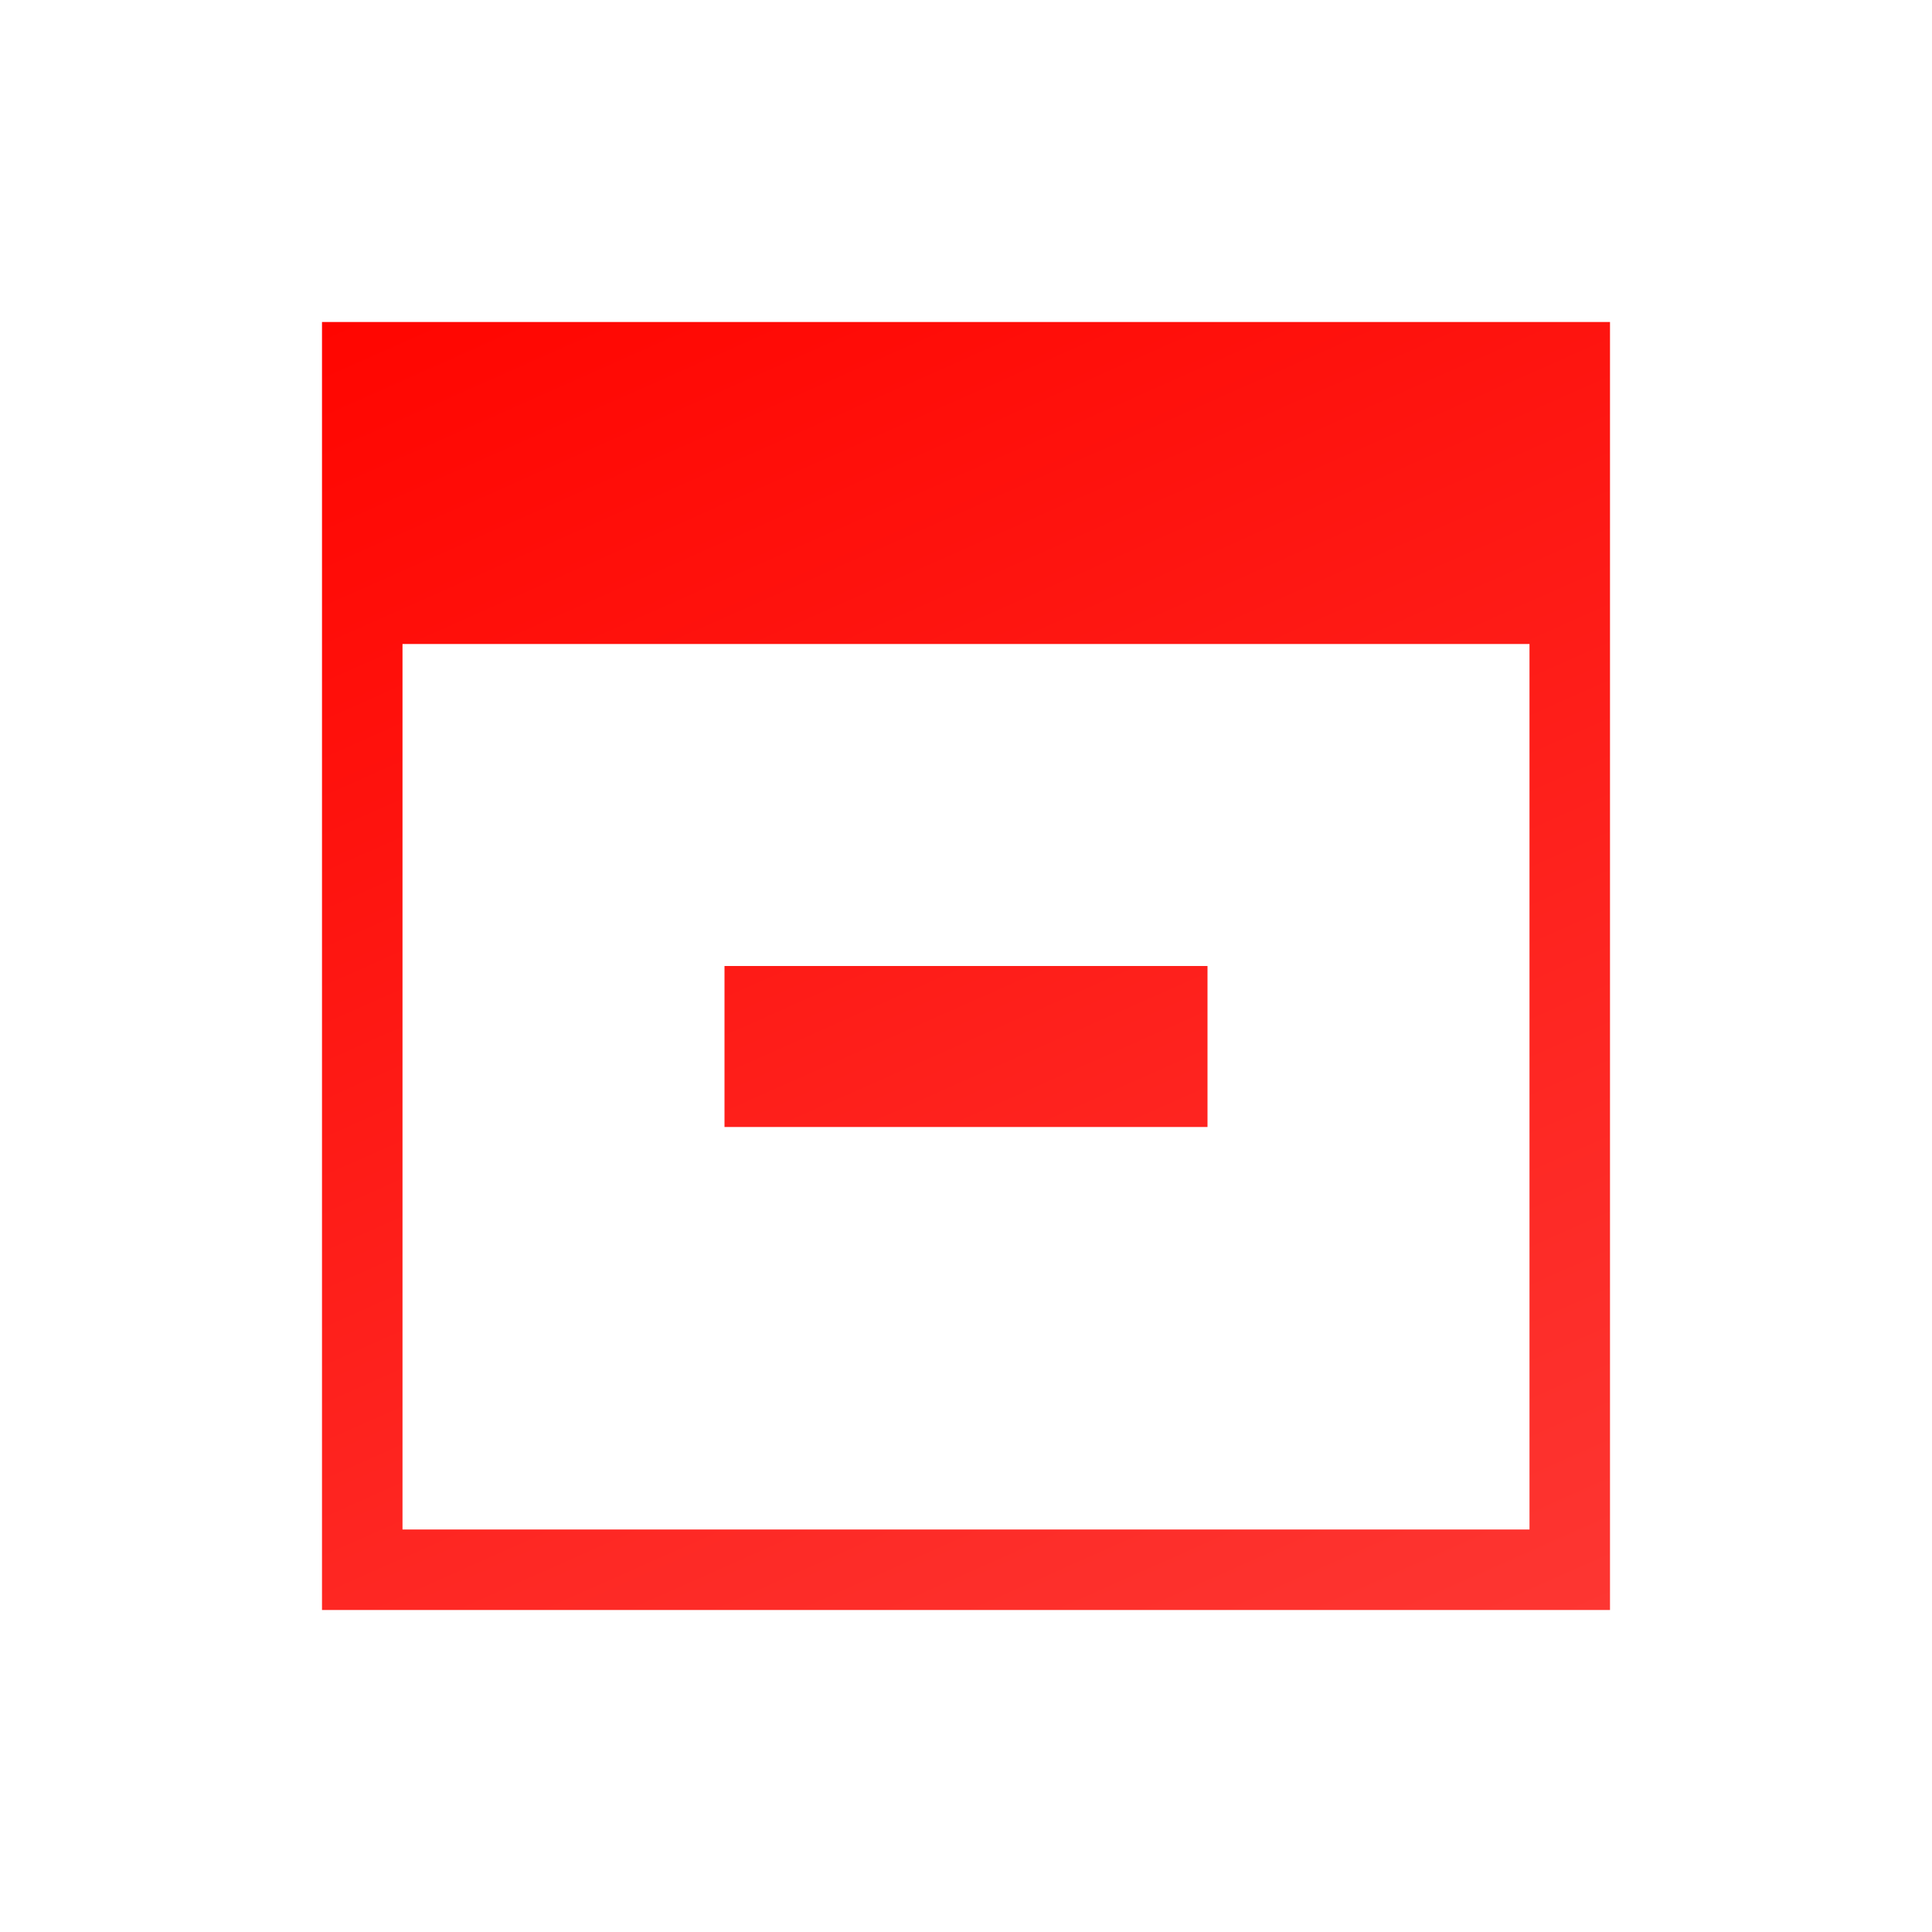 <svg width="24" height="24" viewBox="0 0 24 24" fill="none" xmlns="http://www.w3.org/2000/svg">
<path d="M4 4V20H20V4H4ZM5 8H19V19H5V8ZM9 12V14H15V12H9Z" fill="url(#paint0_linear_10_14897)"/>
<defs>
<linearGradient id="paint0_linear_10_14897" x1="4" y1="4" x2="12.577" y2="23.299" gradientUnits="userSpaceOnUse">
<stop stop-color="#FF0500"/>
<stop offset="1" stop-color="#FD3632"/>
</linearGradient>
</defs>
</svg>
